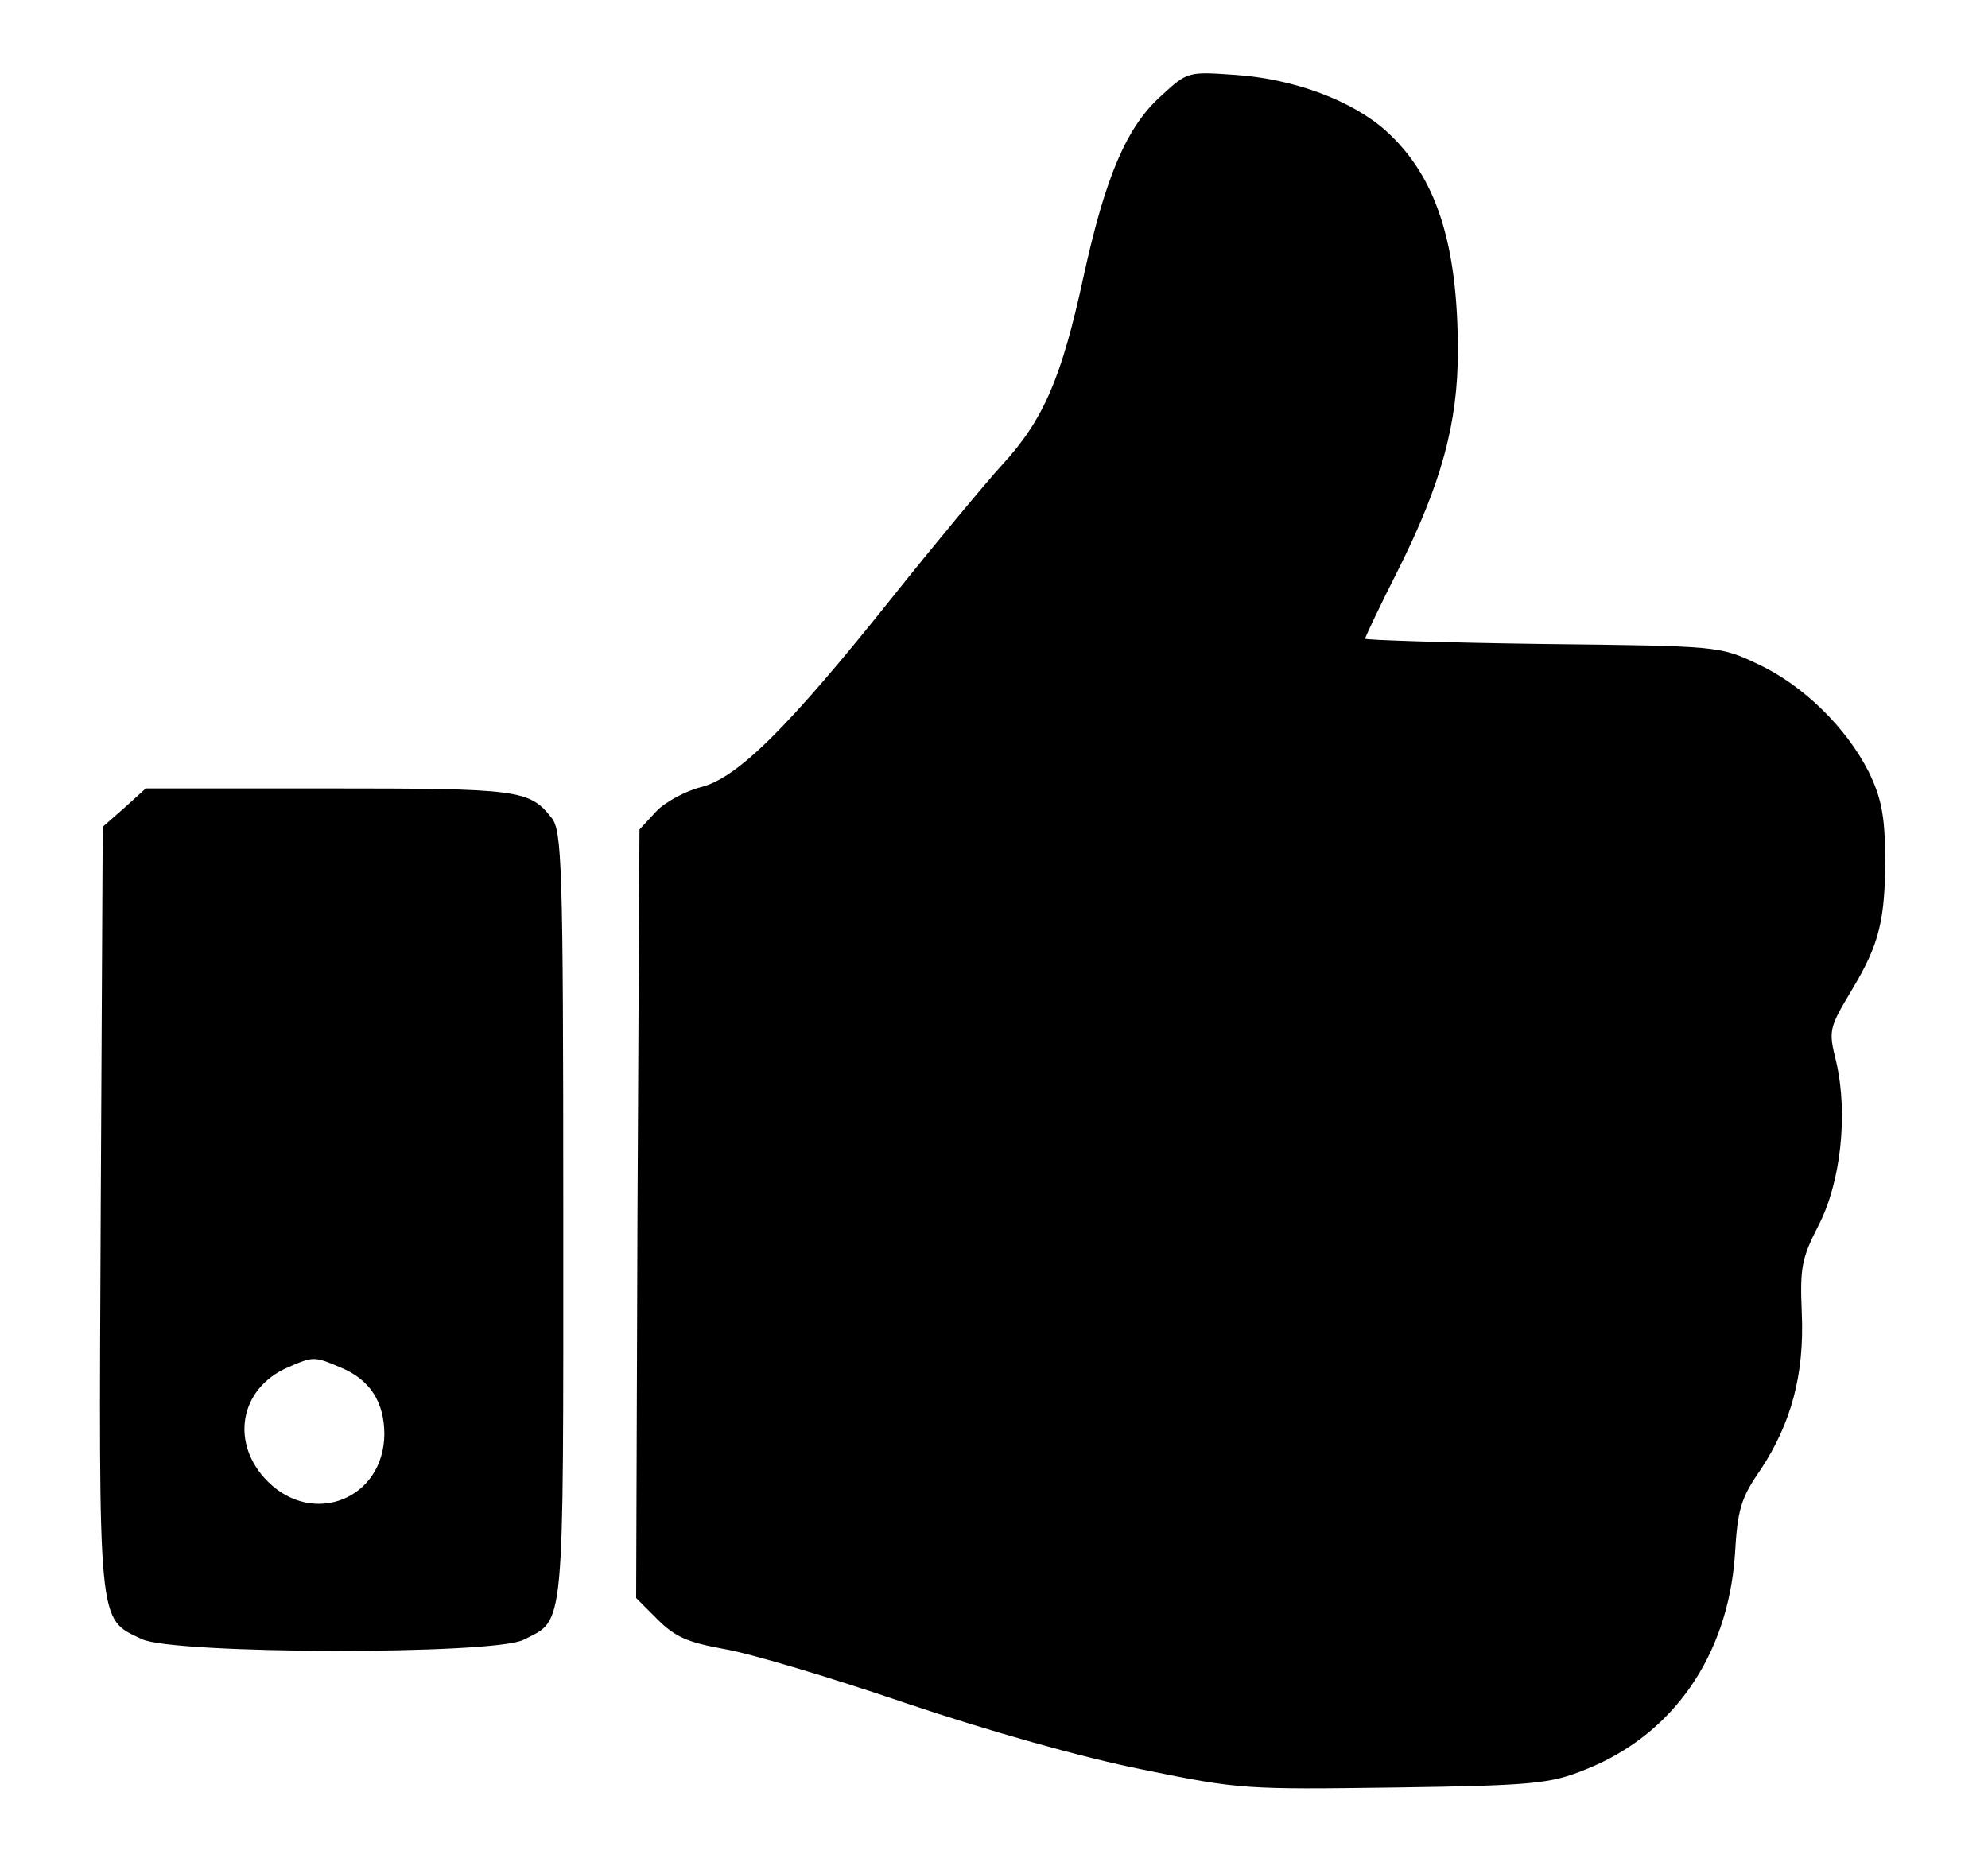 <?xml version="1.0" standalone="no"?>
<!DOCTYPE svg PUBLIC "-//W3C//DTD SVG 20010904//EN"
 "http://www.w3.org/TR/2001/REC-SVG-20010904/DTD/svg10.dtd">
<svg version="1.0" xmlns="http://www.w3.org/2000/svg" viewBox="0 0 300 281" preserveAspectRatio="xMidYMid meet">
  <g transform="translate(0,281) scale(0.1,-0.1)" fill="#000000" stroke="none">
    <path d="M1753 2666 c-53 -47 -85 -123 -118 -274 -33 -152 -60 -216 -124 -285
    -27 -30 -101 -119 -164 -198 -158 -198 -234 -273 -289 -287 -24 -6 -55 -23
    -68 -37 l-25 -27 -3 -580 -2 -580 32 -32 c27 -27 46 -35 101 -45 37 -6 161
    -43 275 -82 125 -42 266 -82 357 -100 146 -30 156 -30 380 -27 211 3 235 6
    287 27 132 52 215 171 226 323 4 70 9 87 39 130 46 70 66 143 62 236 -3 69 0
    83 25 132 34 65 45 169 27 247 -12 48 -11 51 23 108 42 70 51 105 51 205 -1
    59 -6 86 -25 125 -34 67 -99 131 -168 163 -57 27 -59 27 -324 30 -148 2 -268
    6 -268 8 0 2 22 49 50 104 65 130 90 221 90 330 0 163 -33 264 -108 332 -51
    46 -139 79 -228 85 -71 5 -72 5 -111 -31z"/>
    <path d="M188 1591 l-33 -29 -3 -576 c-3 -638 -5 -618 62 -650 49 -23 531 -24
    576 -1 63 32 60 3 60 640 0 534 -2 582 -18 601 -33 42 -50 44 -336 44 l-276 0
    -32 -29z m326 -845 c44 -18 66 -52 66 -101 -1 -97 -107 -140 -176 -71 -57 57
    -43 140 30 172 39 17 40 17 80 0z"/>
  </g>
</svg>
